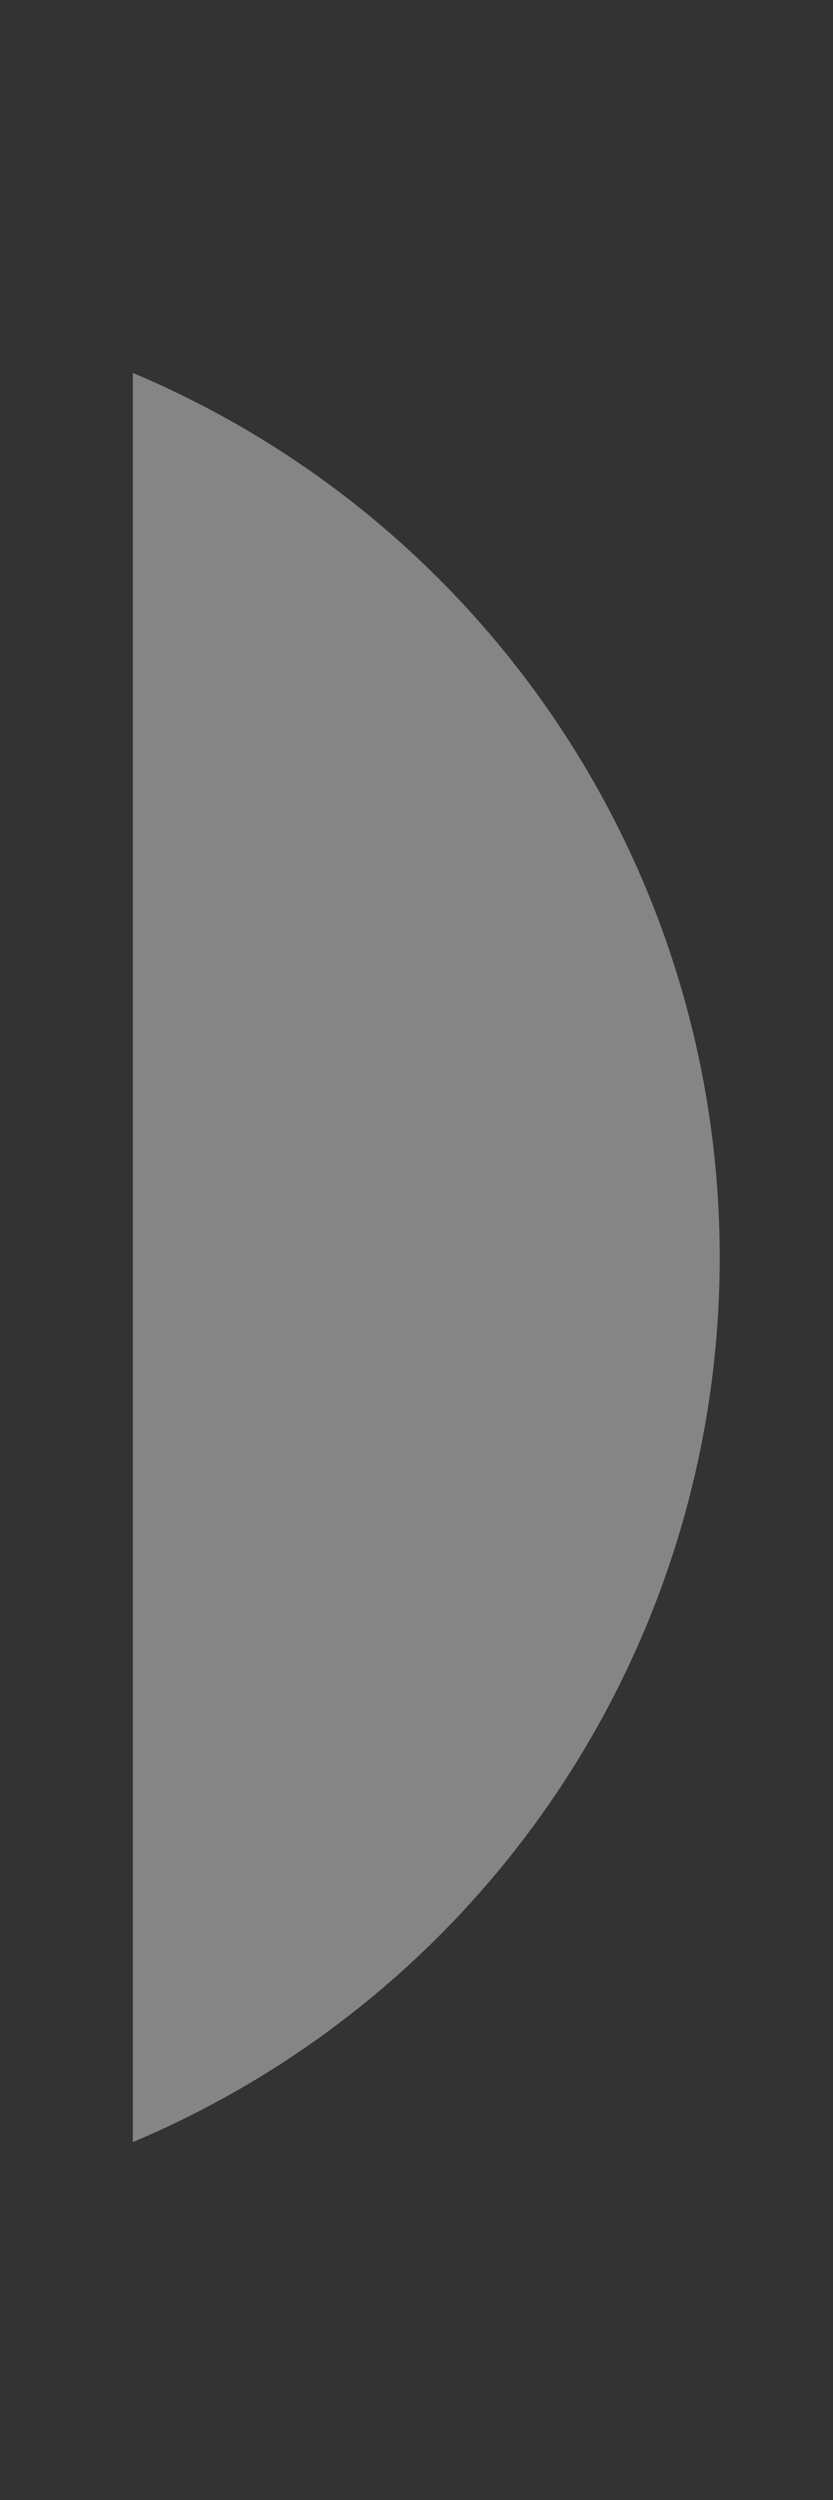 <svg width="2" height="6" viewBox="0 0 2 6" fill="none" xmlns="http://www.w3.org/2000/svg">
<rect x="0" y="0" width="2" height="6" fill="#333333" stroke="none"/>
<path opacity="0.4" d="M0.319 0.895V5.141C1.173 4.781 1.728 3.945 1.728 3.018C1.728 2.091 1.173 1.255 0.319 0.895Z" fill="white"/>
</svg>
